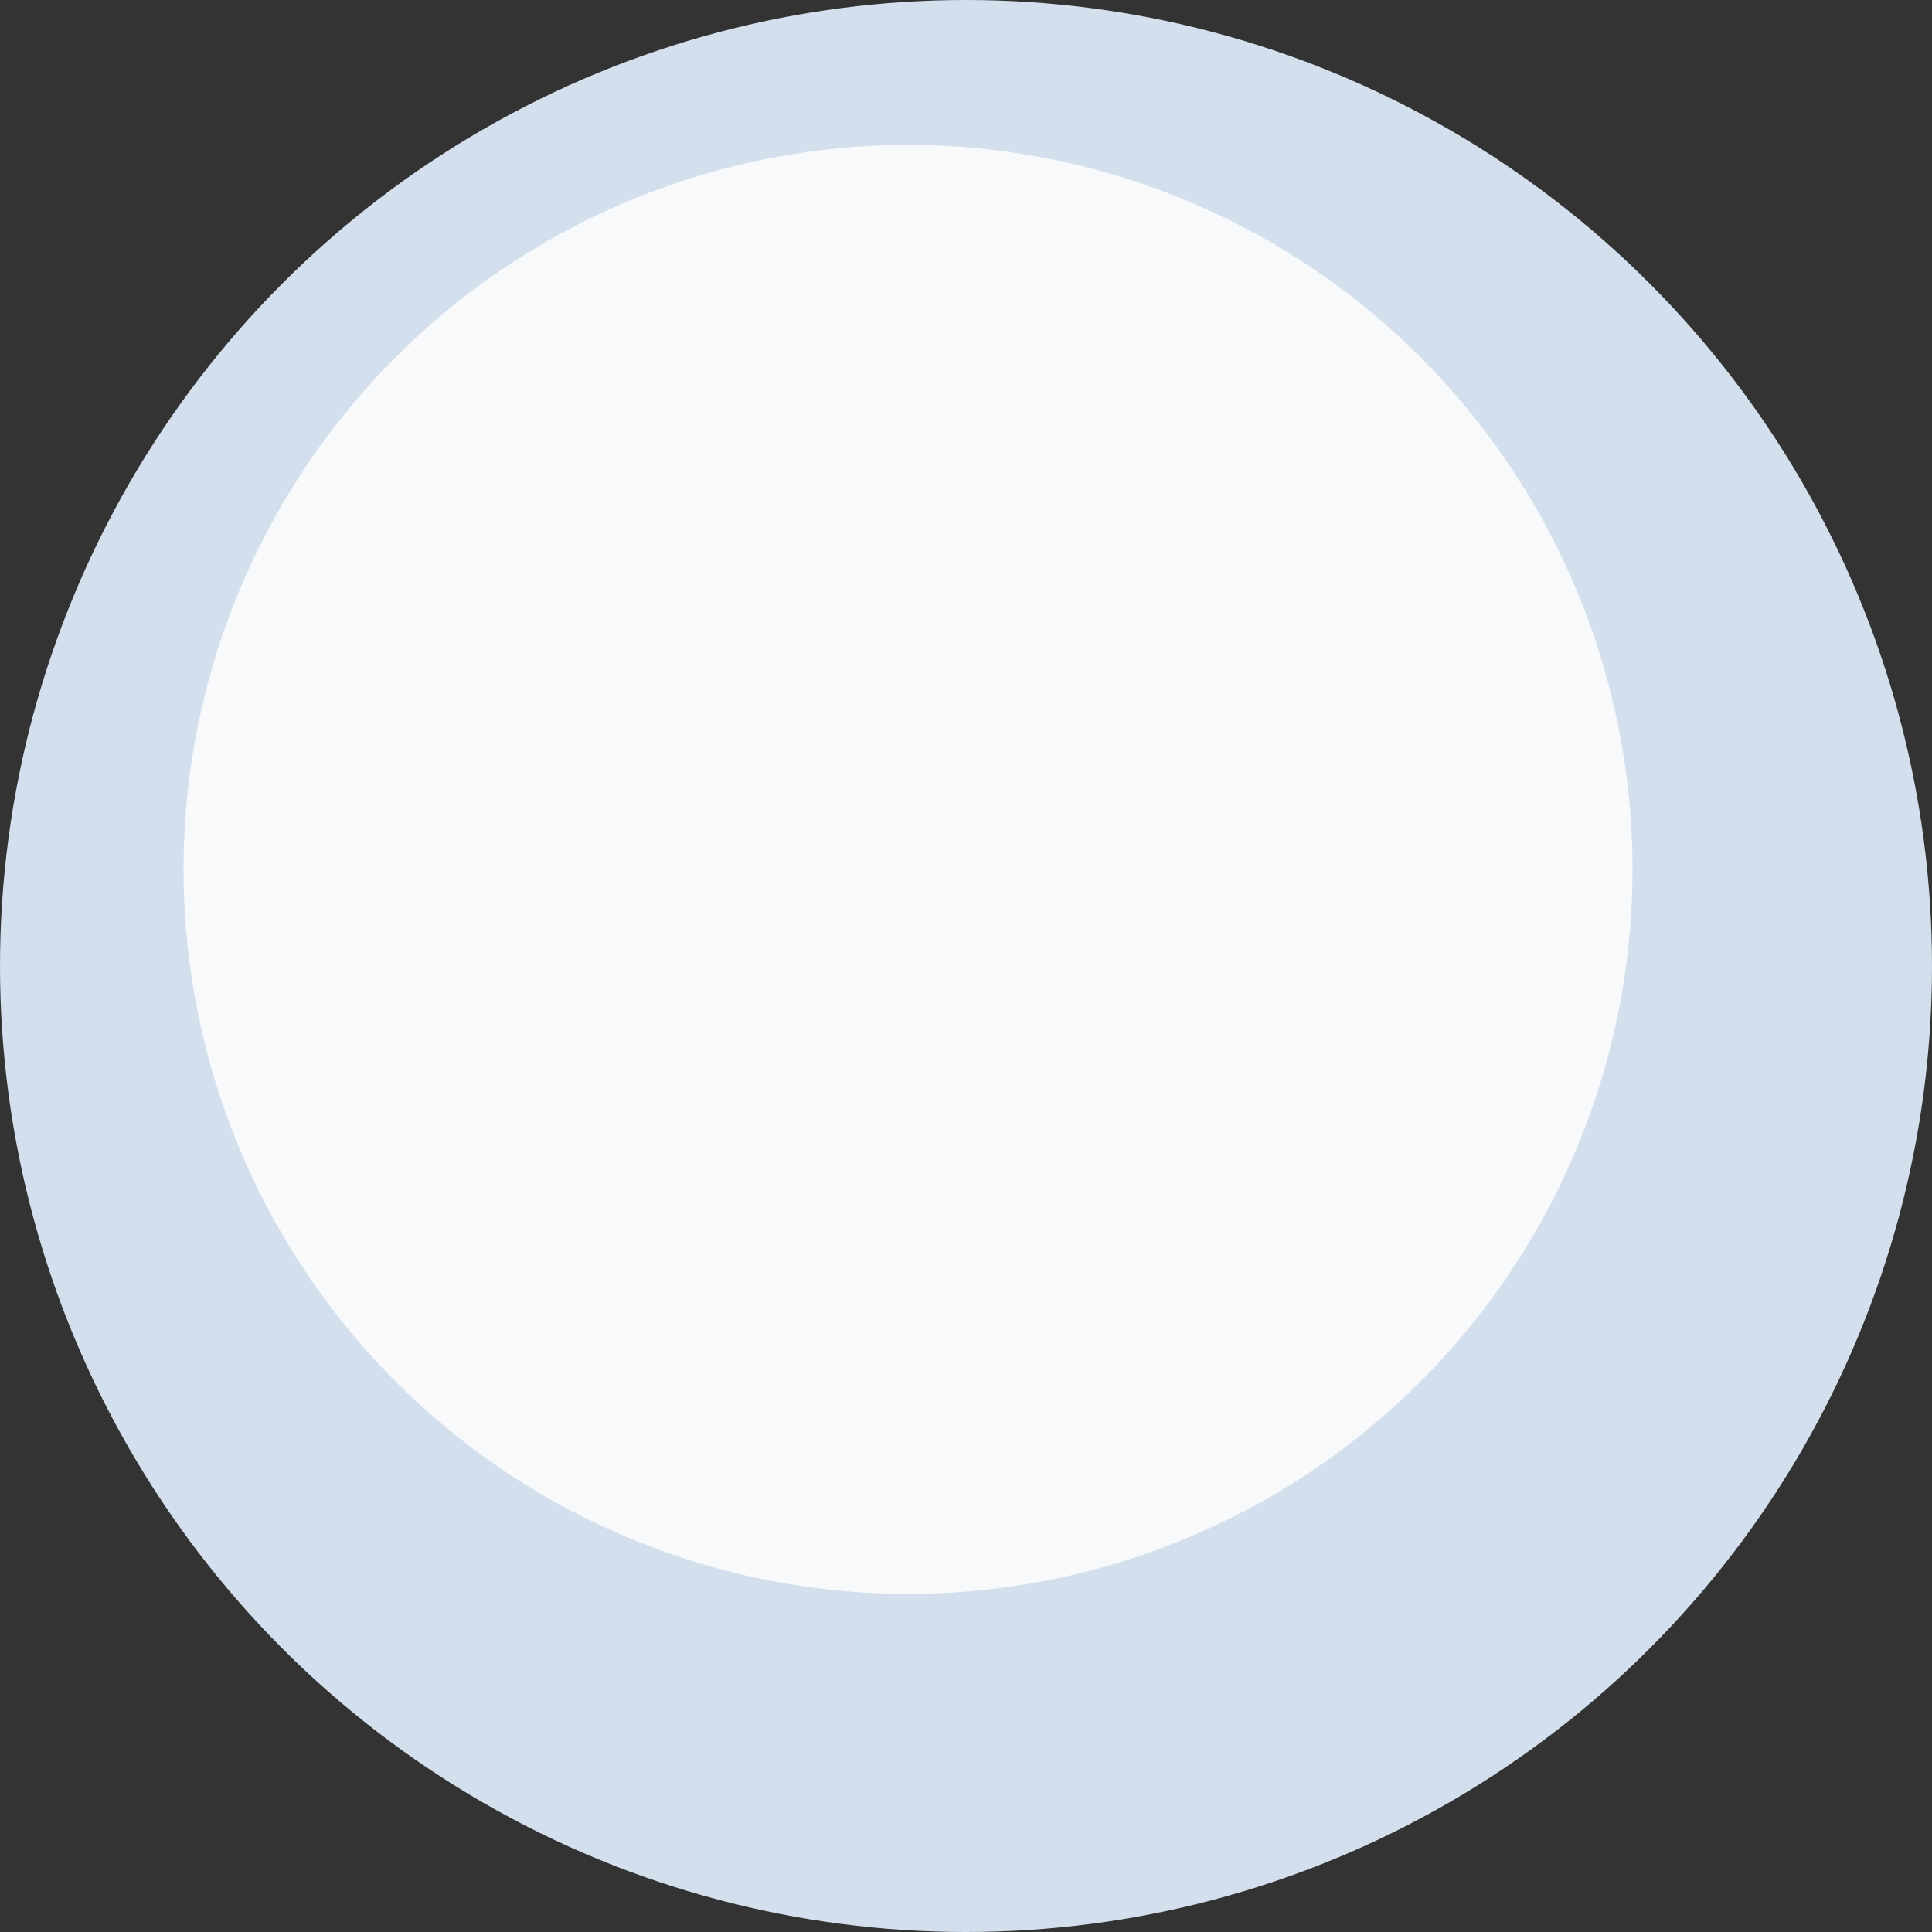<svg xmlns="http://www.w3.org/2000/svg"
     viewBox="0 0 500 500">
    <rect x="0" y="0" width="500" height="500" fill="#333333" stroke="none"/>
    <circle style="fill: #d3dfec;"
            cx="250" cy="250" r="250"/>
    <circle style="fill: #f7f9fb;"
           cx="235" cy="225" r="187.5"/>
</svg>